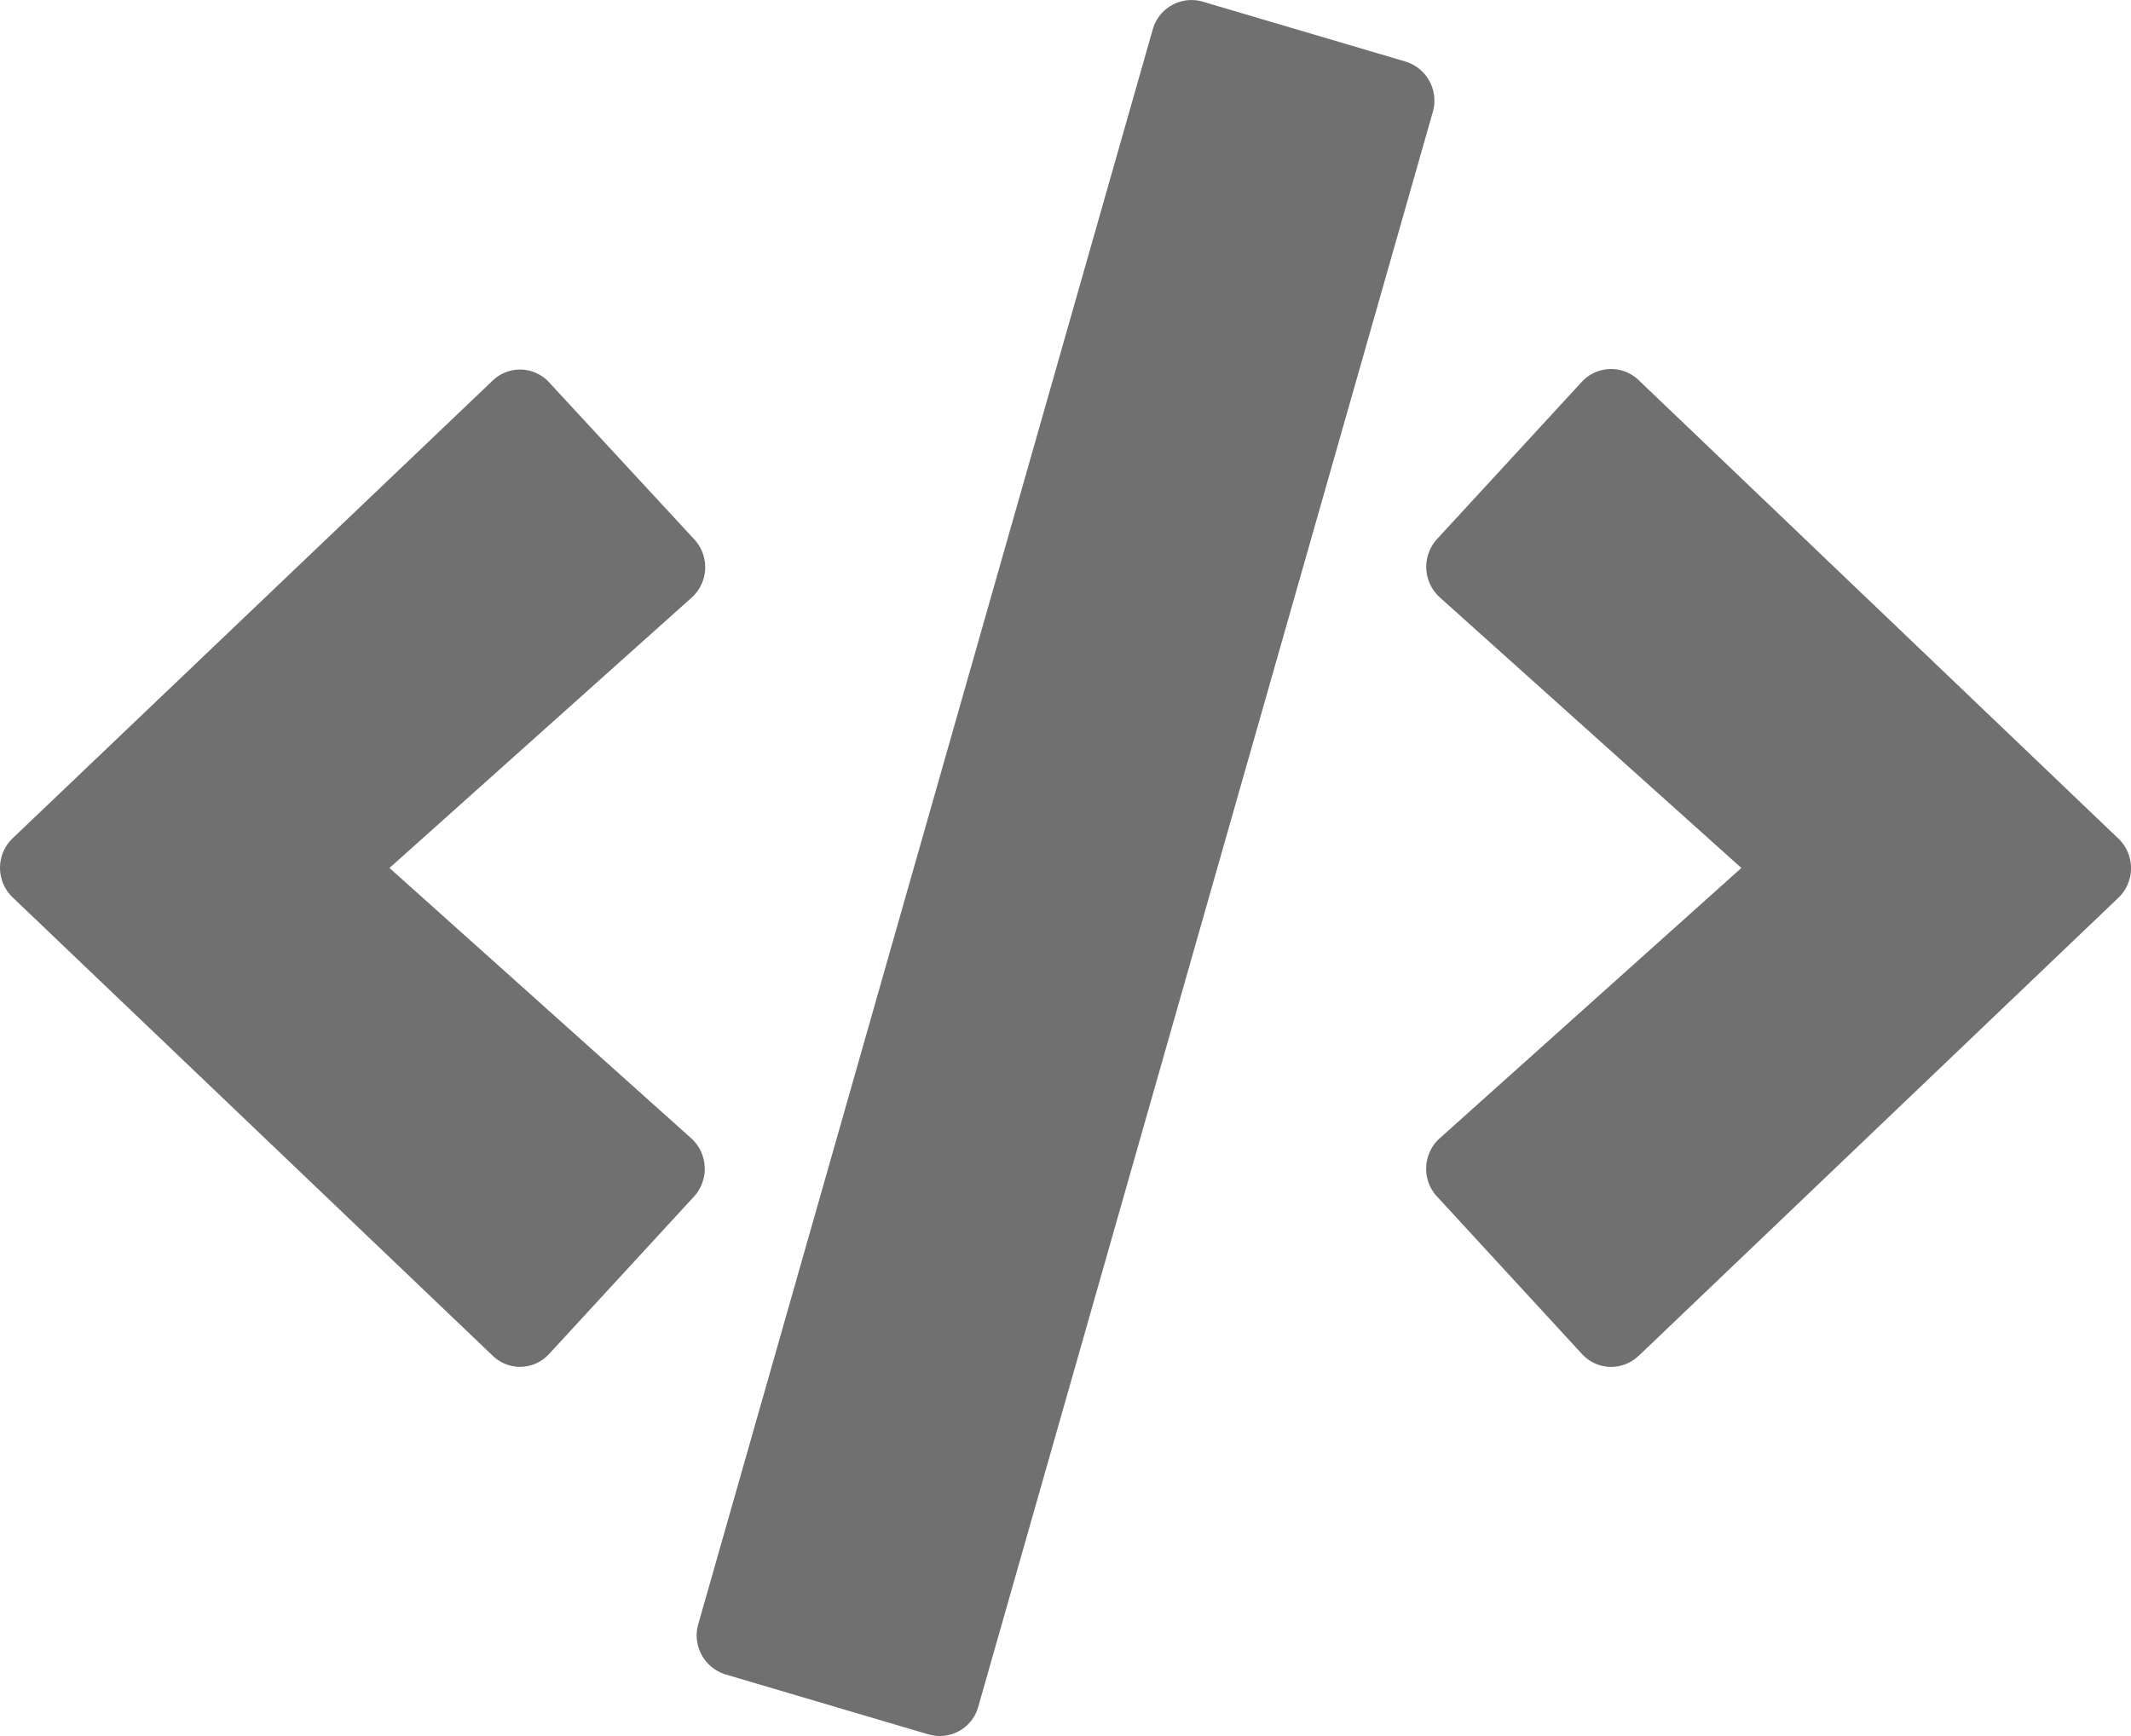 <svg xmlns="http://www.w3.org/2000/svg" width="31.744" height="25.867" viewBox="0 0 31.744 25.867">
  <path id="Icon_awesome-code" data-name="Icon awesome-code" d="M13.832,25.845l-3.025-.894A.609.609,0,0,1,10.4,24.2L17.17.44a.6.6,0,0,1,.739-.414L20.934.92a.609.609,0,0,1,.407.753L14.571,25.43a.593.593,0,0,1-.739.414ZM8.178,20.176l2.157-2.344a.614.614,0,0,0-.04-.869L5.8,12.935,10.3,8.908a.61.61,0,0,0,.04-.869L8.178,5.7a.588.588,0,0,0-.843-.025L.188,12.491a.61.61,0,0,0,0,.884L7.335,20.2a.584.584,0,0,0,.843-.025Zm16.228.03,7.147-6.826a.61.61,0,0,0,0-.884L24.406,5.665a.593.593,0,0,0-.843.025L21.405,8.034a.614.614,0,0,0,.04.869l4.493,4.032-4.493,4.027a.61.61,0,0,0-.04.869l2.157,2.344a.588.588,0,0,0,.843.03Z" transform="translate(0.002 -0.003)" fill="#707070"/>
</svg>
